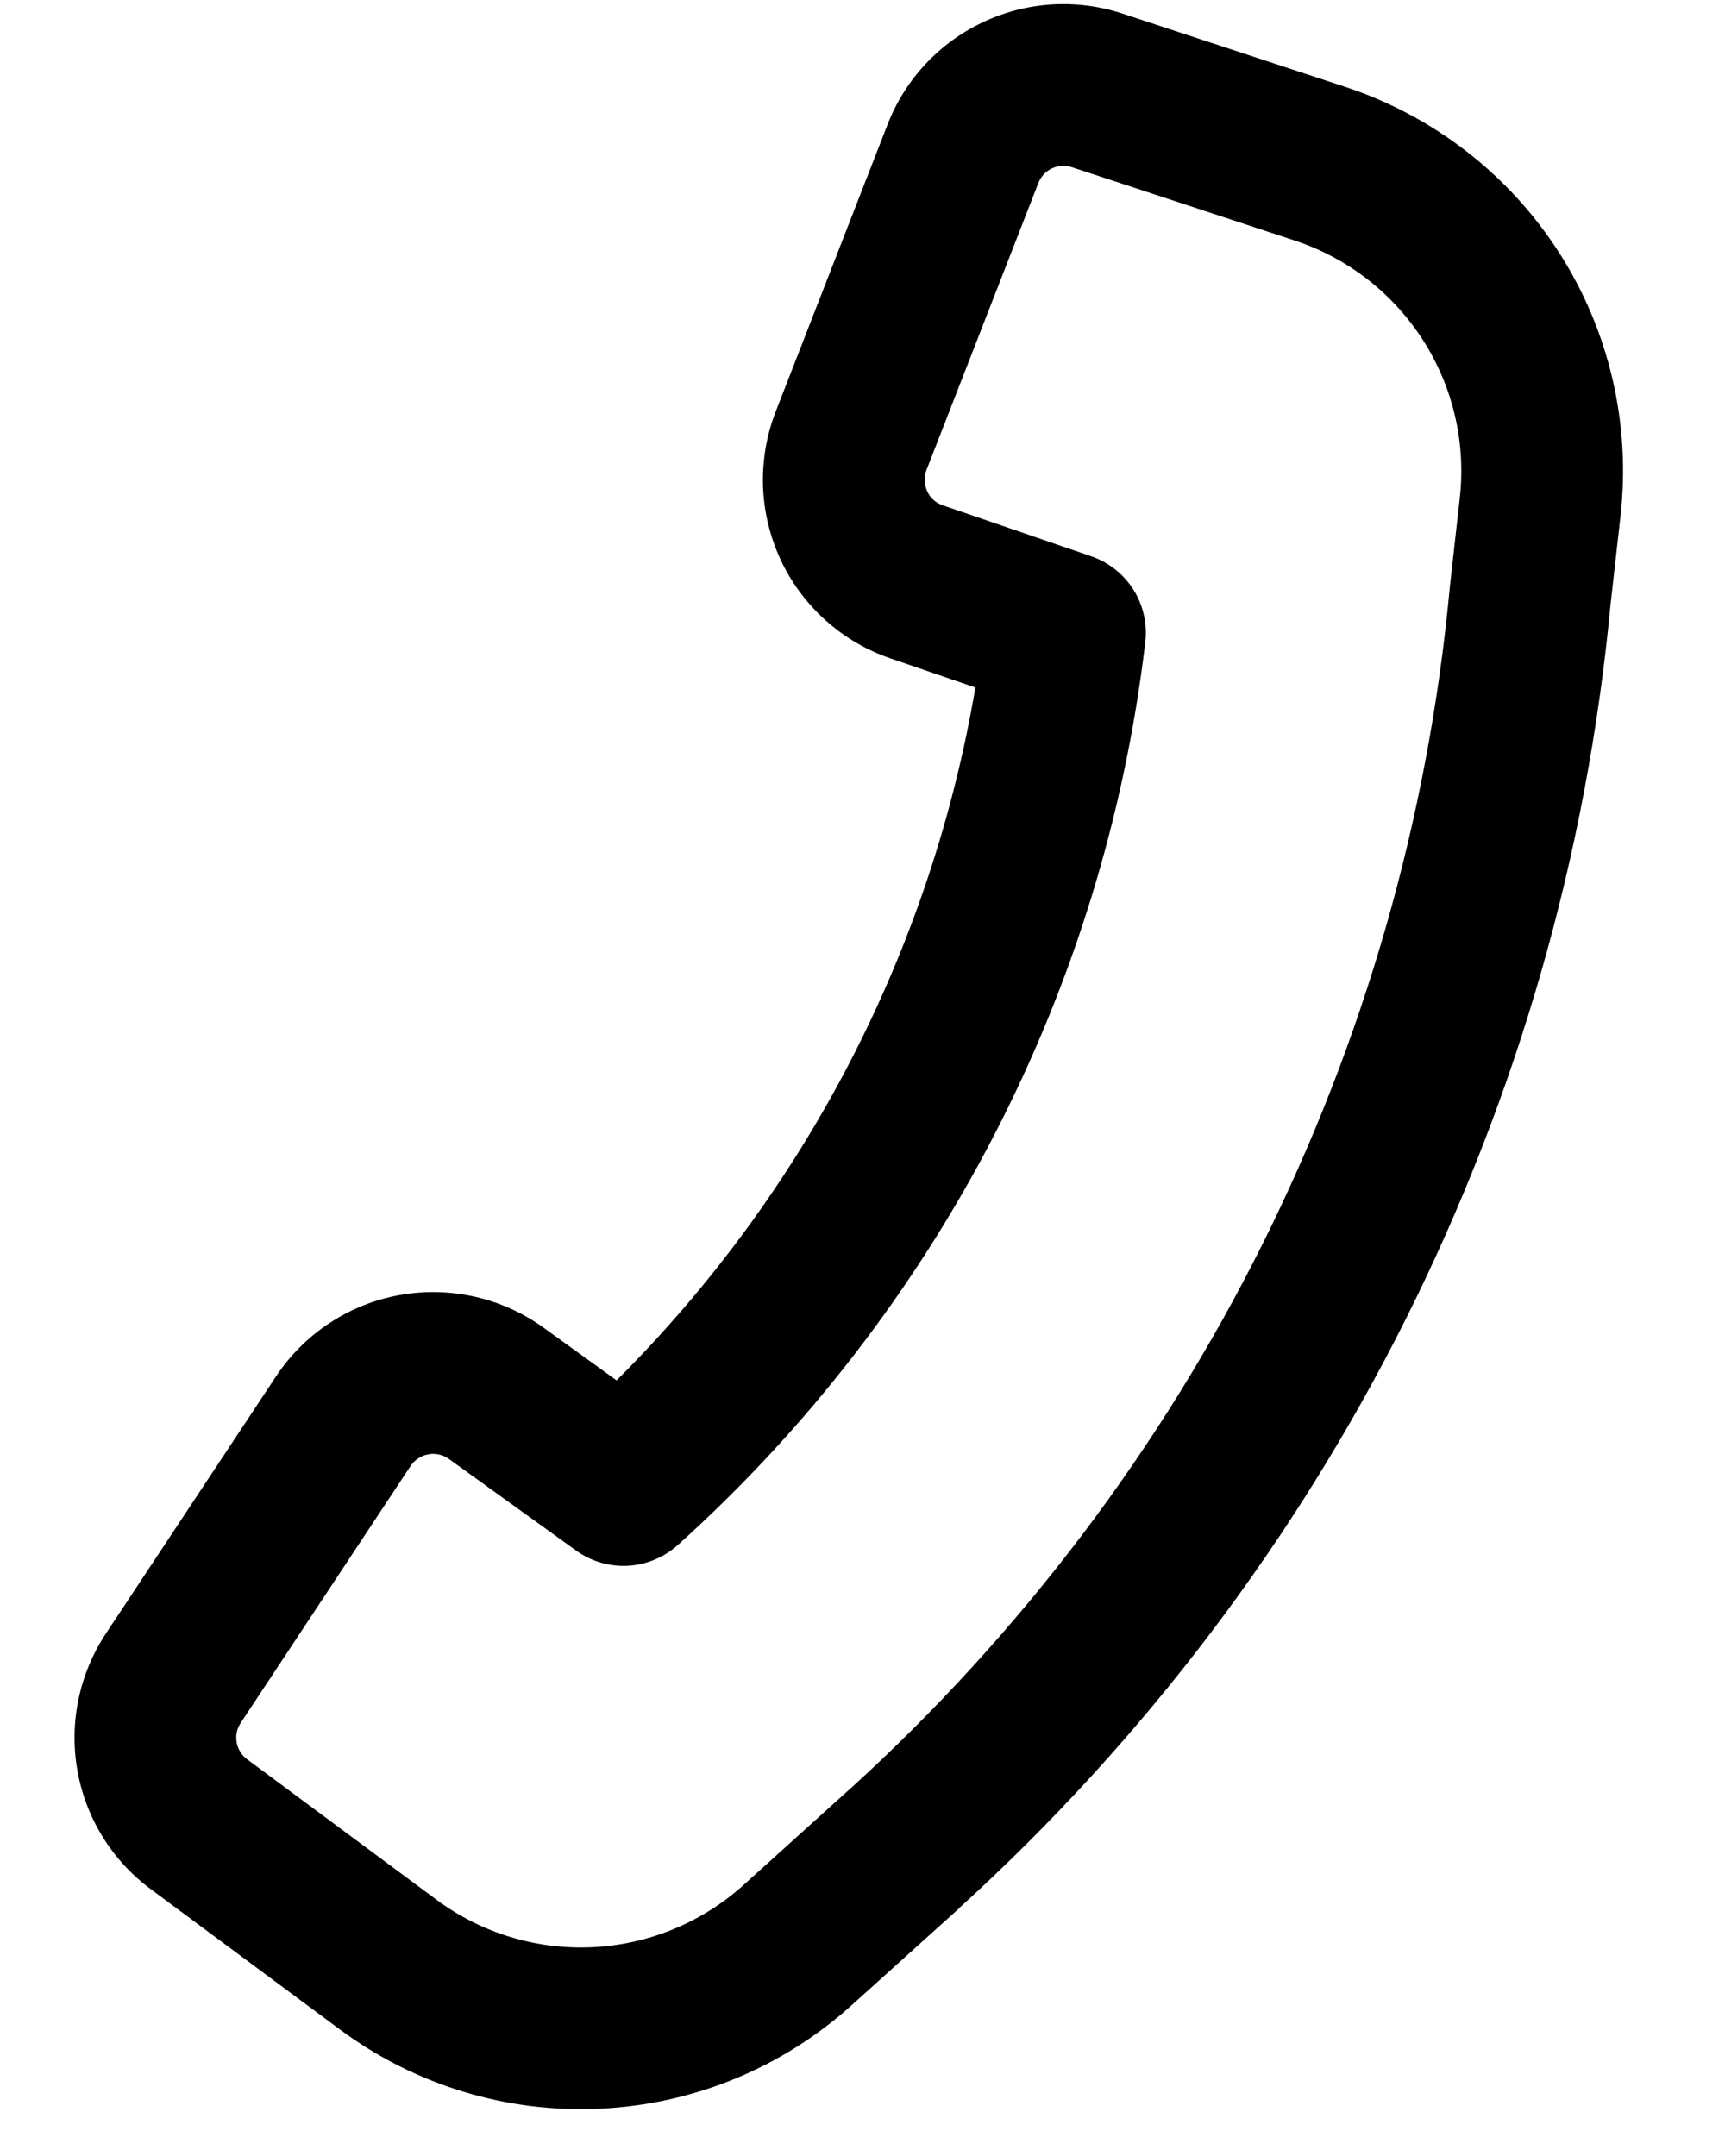 <svg width="16" height="20" viewBox="0 0 16 20" fill="none" xmlns="http://www.w3.org/2000/svg">
<path fill-rule="evenodd" clip-rule="evenodd" d="M7.89 16.59C11.063 13.703 13.045 9.735 13.446 5.464L13.447 5.451L13.54 4.62C13.598 4.106 13.477 3.589 13.198 3.154C12.919 2.719 12.499 2.393 12.008 2.231L9.942 1.551C9.881 1.531 9.815 1.535 9.757 1.562C9.699 1.59 9.654 1.638 9.631 1.698L8.593 4.361C8.581 4.392 8.575 4.426 8.577 4.46C8.578 4.493 8.586 4.526 8.6 4.557C8.614 4.588 8.634 4.615 8.659 4.638C8.684 4.66 8.714 4.677 8.746 4.688L10.121 5.16C10.283 5.216 10.421 5.325 10.513 5.47C10.604 5.615 10.643 5.787 10.623 5.957C10.241 9.183 8.699 12.16 6.285 14.334C6.157 14.448 5.994 14.516 5.823 14.525C5.652 14.534 5.483 14.484 5.344 14.384L4.164 13.534C4.137 13.514 4.106 13.5 4.073 13.493C4.04 13.485 4.006 13.484 3.973 13.491C3.94 13.496 3.908 13.509 3.88 13.528C3.852 13.546 3.828 13.57 3.809 13.598L2.233 15.982C2.197 16.035 2.184 16.1 2.195 16.163C2.206 16.226 2.241 16.282 2.292 16.32L4.049 17.623C4.466 17.933 4.978 18.088 5.497 18.063C6.016 18.038 6.511 17.834 6.897 17.486L7.889 16.59L7.89 16.59ZM14.938 5.611C14.501 10.252 12.347 14.563 8.898 17.699L8.897 17.702L7.902 18.599C7.259 19.18 6.435 19.52 5.569 19.561C4.704 19.603 3.851 19.344 3.155 18.828L1.399 17.525C1.039 17.259 0.795 16.864 0.718 16.423C0.64 15.982 0.735 15.528 0.982 15.154L2.559 12.77C2.689 12.573 2.857 12.405 3.054 12.275C3.251 12.145 3.472 12.056 3.704 12.014C3.936 11.972 4.175 11.977 4.405 12.029C4.635 12.081 4.852 12.179 5.043 12.317L5.719 12.805C7.469 11.061 8.633 8.814 9.047 6.378L8.258 6.107C8.035 6.031 7.83 5.91 7.655 5.752C7.48 5.594 7.338 5.403 7.239 5.189C7.14 4.975 7.085 4.743 7.077 4.508C7.07 4.272 7.11 4.037 7.195 3.818L8.233 1.154C8.395 0.736 8.712 0.397 9.117 0.206C9.522 0.014 9.985 -0.014 10.411 0.126L12.478 0.806C13.296 1.076 13.996 1.618 14.461 2.343C14.926 3.068 15.127 3.93 15.031 4.786L14.938 5.611Z" fill="black"/>
</svg>
